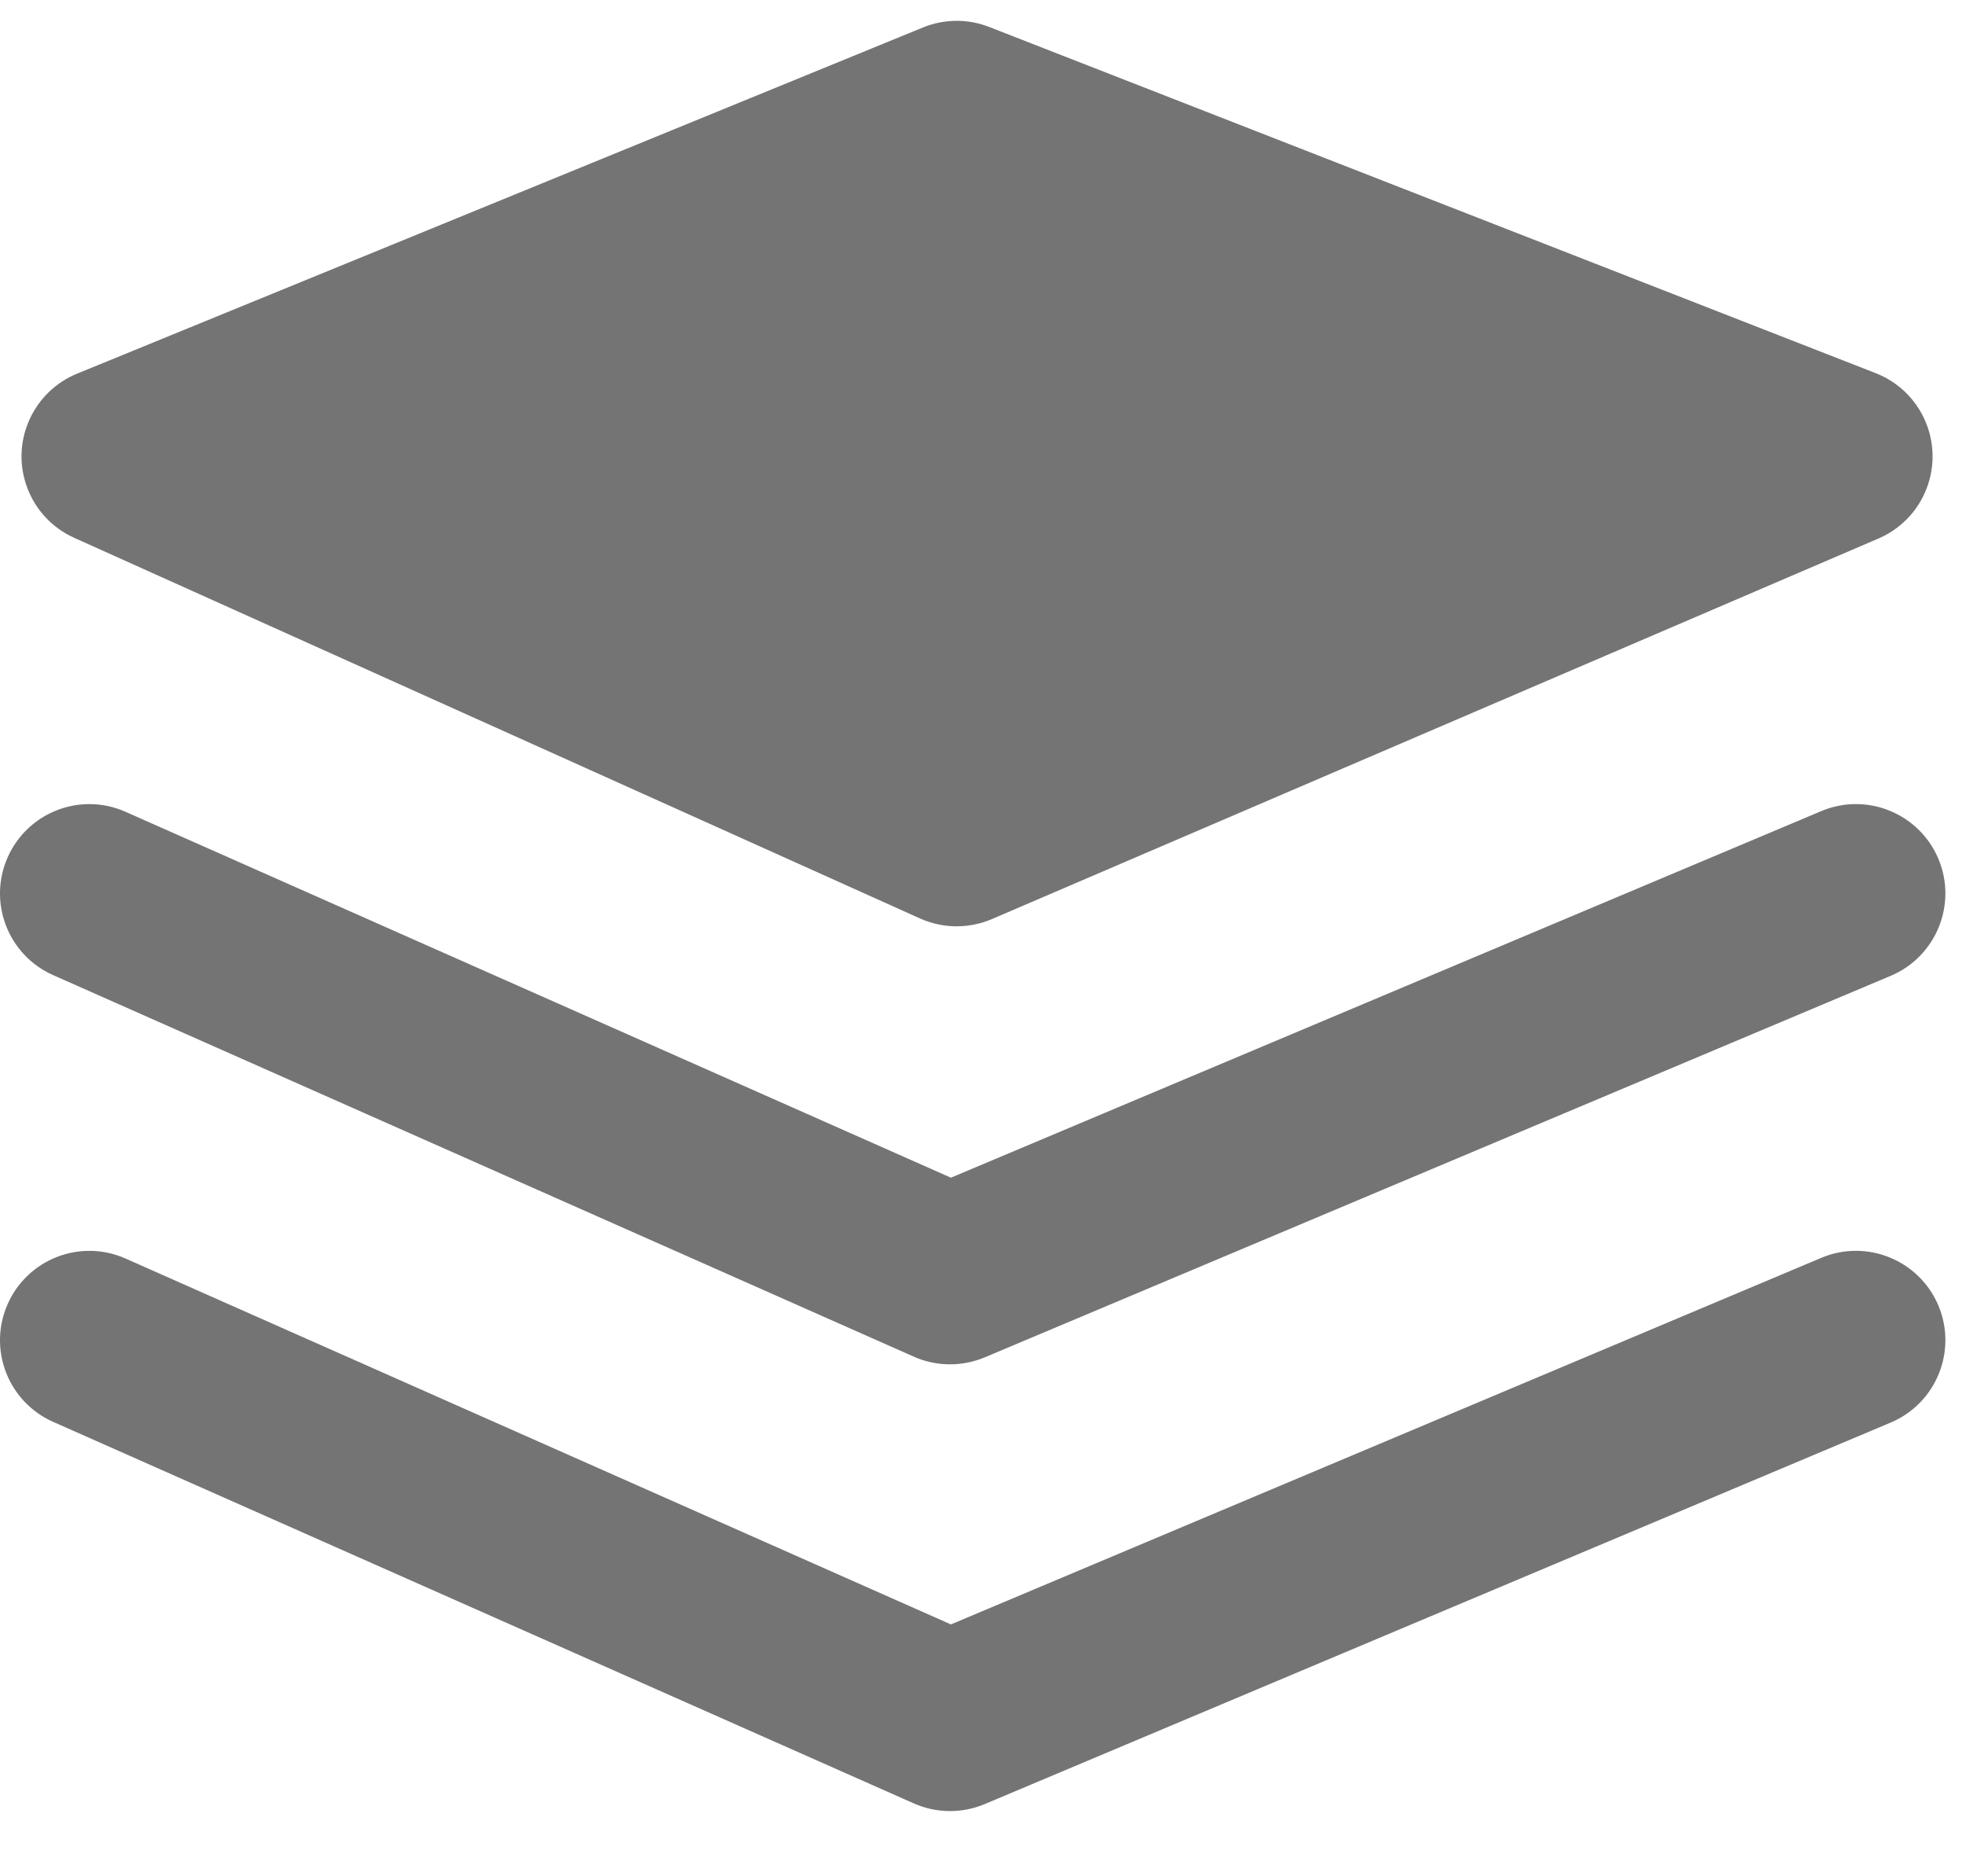 <?xml version="1.0" encoding="UTF-8"?>
<svg width="22px" height="21px" viewBox="0 0 22 21" version="1.1" xmlns="http://www.w3.org/2000/svg" xmlns:xlink="http://www.w3.org/1999/xlink">
    <!-- Generator: Sketch 52.6 (67491) - http://www.bohemiancoding.com/sketch -->
    <title>layer@3x</title>
    <desc>Created with Sketch.</desc>
    <g id="定位学生卡家长端" stroke="none" stroke-width="1" fill="none" fill-rule="evenodd">
        <g id="主界面2" transform="translate(-323, -374)" fill="#747474" fill-rule="nonzero">
            <g id="layer" transform="translate(322, 368)">
                <path d="M8.631,7.613 L18.386,3.338 C18.892,3.117 19.481,3.347 19.703,3.853 C19.811,4.098 19.815,4.376 19.716,4.625 L15.713,14.651 C15.609,14.912 15.401,15.116 15.139,15.216 L5.434,18.896 C4.918,19.092 4.34,18.832 4.145,18.316 C4.054,18.076 4.058,17.811 4.157,17.575 L8.11,8.143 C8.209,7.906 8.395,7.716 8.631,7.613 Z" id="Rectangle" transform="translate(11.933, 11.108) rotate(-315) translate(-11.933, -11.108) "></path>
                <path d="M21.381,15.078 C21.89,14.864 22.476,15.103 22.691,15.612 C22.905,16.121 22.666,16.707 22.157,16.922 L12.019,21.192 C11.764,21.299 11.477,21.296 11.225,21.184 L1.595,16.914 C1.09,16.69 0.862,16.1 1.086,15.595 C1.31,15.09 1.9,14.862 2.405,15.086 L11.641,19.181 L21.381,15.078 Z" id="Path-20"></path>
                <path d="M21.381,20.078 C21.89,19.864 22.476,20.103 22.691,20.612 C22.905,21.121 22.666,21.707 22.157,21.922 L12.019,26.192 C11.764,26.299 11.477,26.296 11.225,26.184 L1.595,21.914 C1.09,21.69 0.862,21.1 1.086,20.595 C1.31,20.09 1.9,19.862 2.405,20.086 L11.641,24.181 L21.381,20.078 Z" id="Path-20-Copy"></path>
            </g>
        </g>
    </g>
</svg>